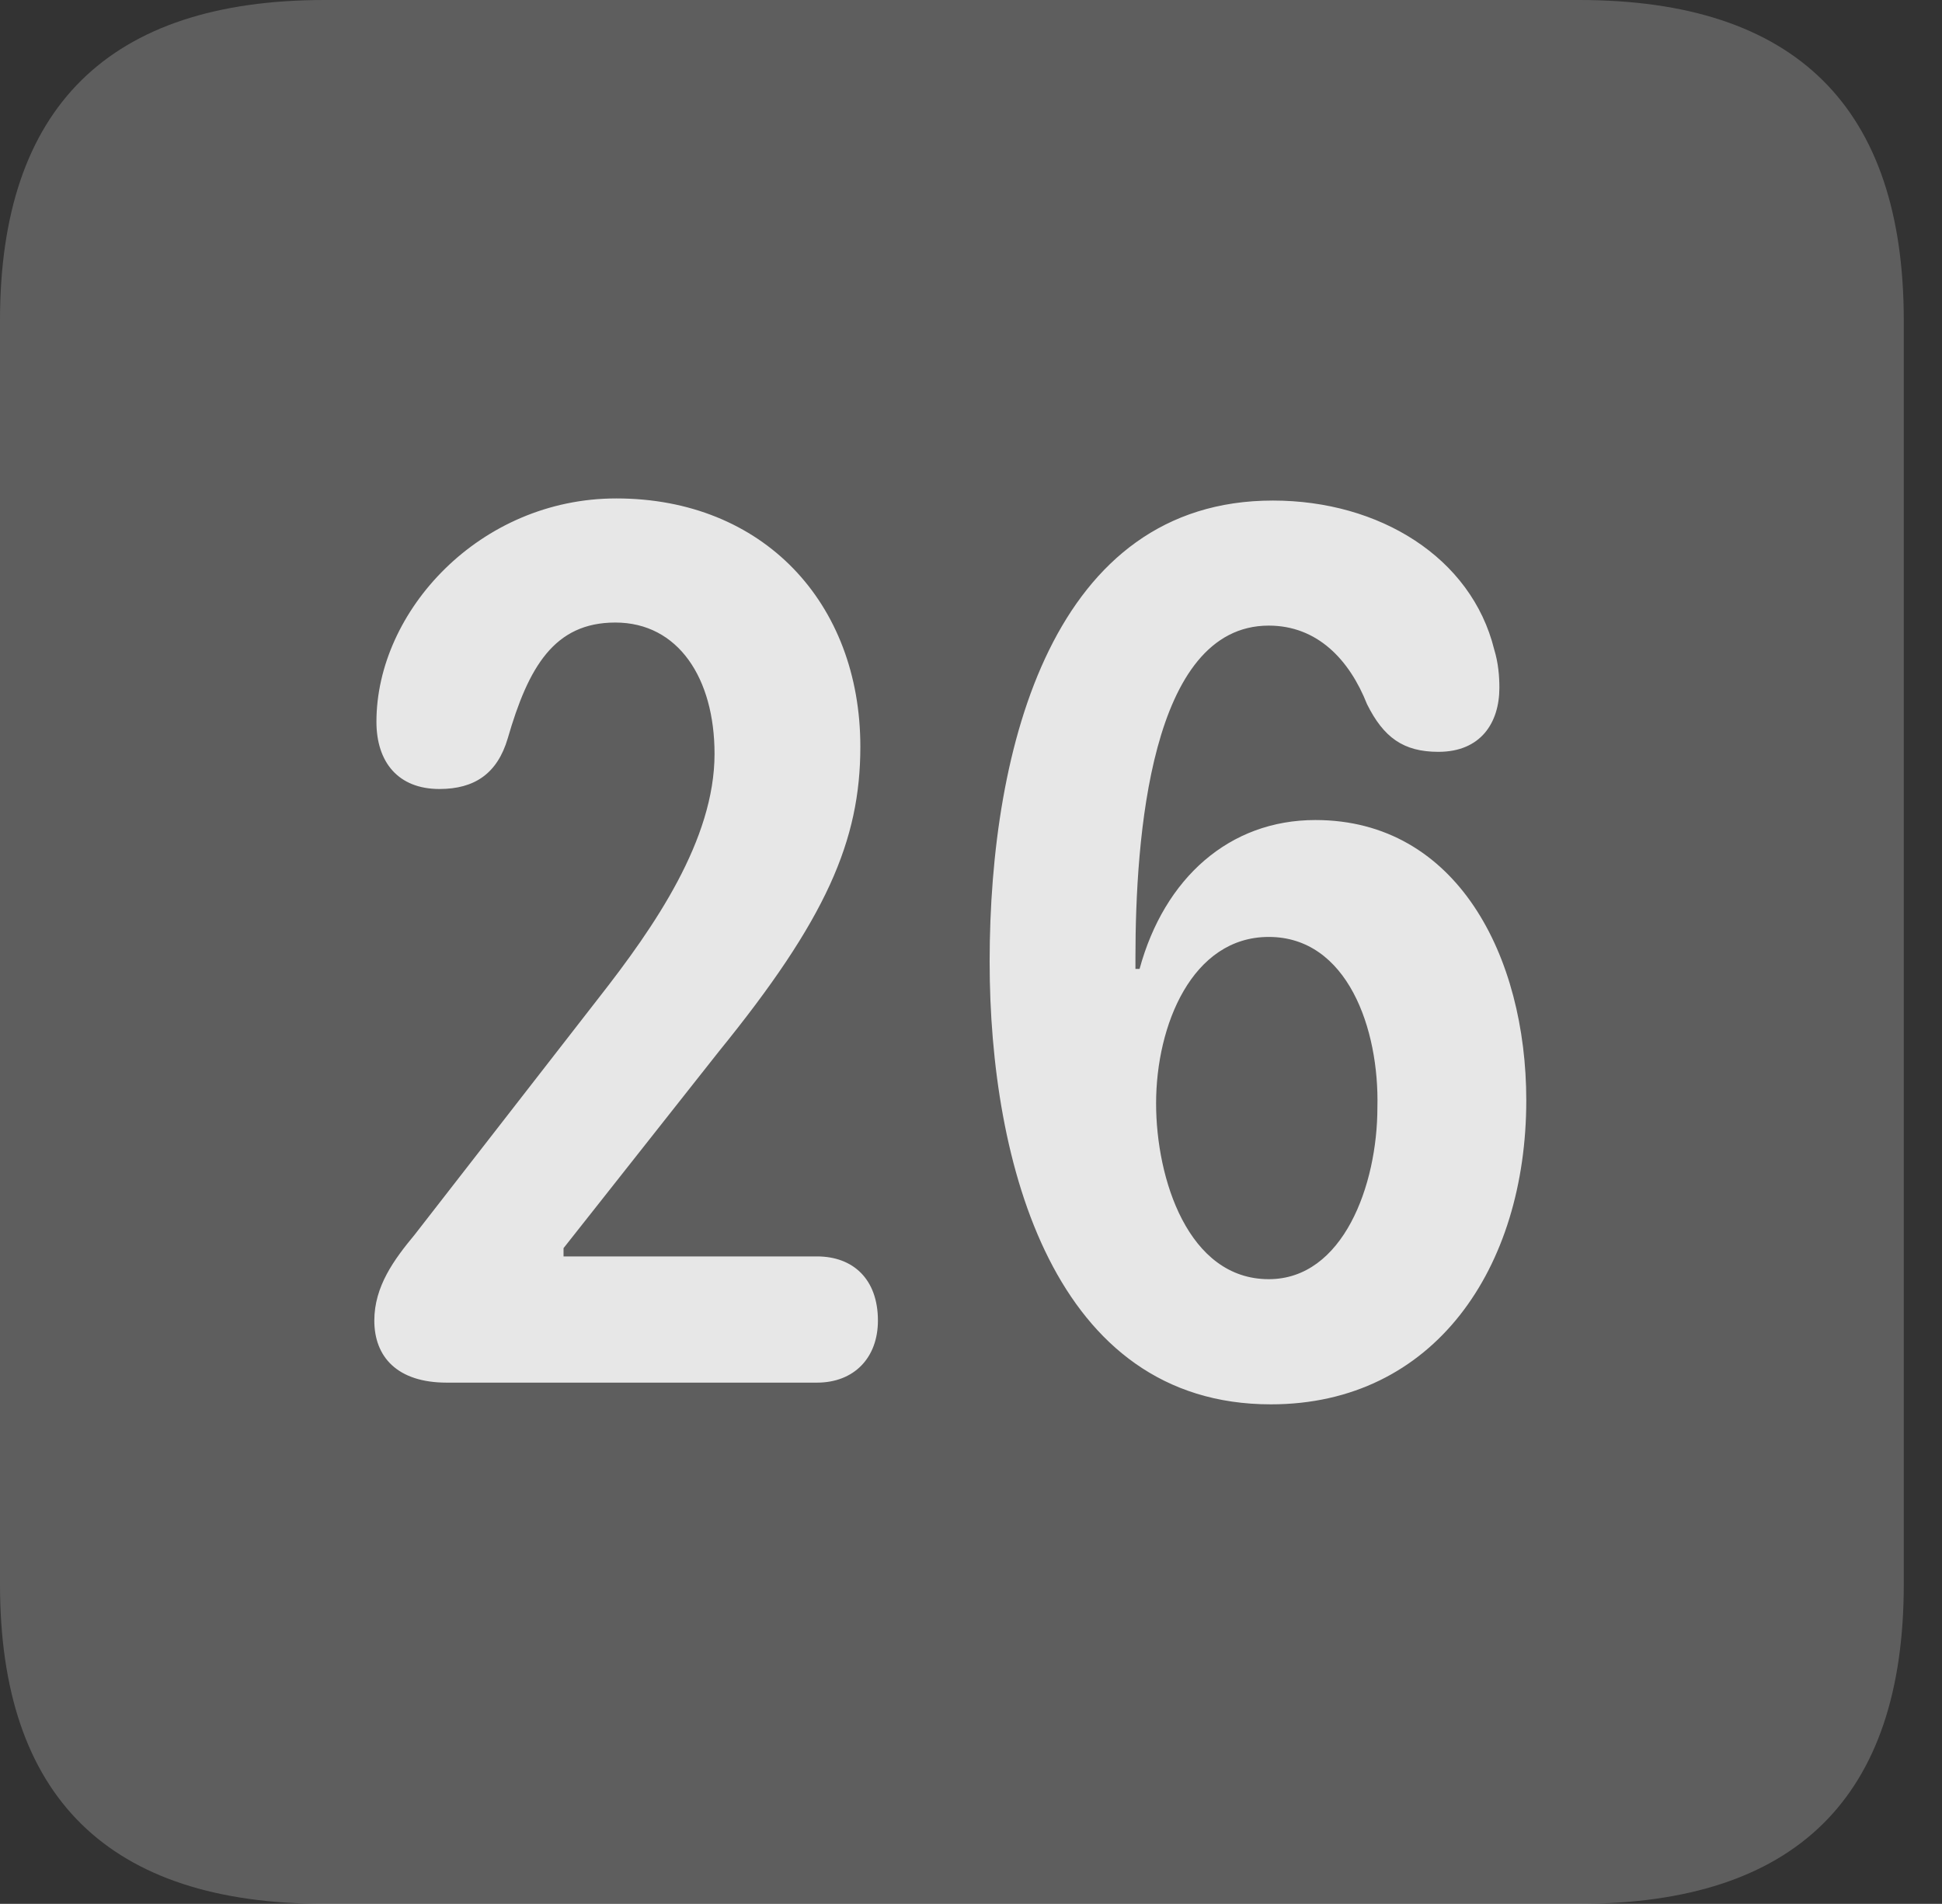 <?xml version="1.0" encoding="UTF-8"?>
<!--Generator: Apple Native CoreSVG 341-->
<!DOCTYPE svg
PUBLIC "-//W3C//DTD SVG 1.1//EN"
       "http://www.w3.org/Graphics/SVG/1.1/DTD/svg11.dtd">
<svg version="1.1" xmlns="http://www.w3.org/2000/svg" xmlns:xlink="http://www.w3.org/1999/xlink" viewBox="0 0 18.34 17.979">
 <rect x="0" y="0" width="18.34" height="17.979" fill="#333333" stroke="none"/>
 <g>
  <rect height="17.979" opacity="0" width="18.34" x="0" y="0"/>
  <path d="M3.066 17.979L14.912 17.979C16.963 17.979 17.979 16.973 17.979 14.961L17.979 3.027C17.979 1.016 16.963 0 14.912 0L3.066 0C1.025 0 0 1.016 0 3.027L0 14.961C0 16.973 1.025 17.979 3.066 17.979Z" fill="white" fill-opacity="0.212"/>
  <path d="M4.219 13.057C3.75 13.057 3.535 12.812 3.535 12.471C3.535 12.148 3.721 11.895 3.916 11.66L5.654 9.424C6.182 8.75 6.748 7.93 6.748 7.119C6.748 6.406 6.406 5.879 5.811 5.879C5.234 5.879 4.99 6.299 4.795 6.973C4.697 7.305 4.482 7.451 4.15 7.451C3.76 7.451 3.555 7.197 3.555 6.816C3.555 5.771 4.531 4.707 5.82 4.707C7.207 4.707 8.125 5.693 8.125 7.051C8.125 7.939 7.803 8.682 6.787 9.932L5.322 11.787L5.322 11.865L7.715 11.865C8.057 11.865 8.291 12.08 8.291 12.471C8.291 12.822 8.066 13.057 7.715 13.057ZM12.002 13.262C9.951 13.262 9.346 10.986 9.346 9.082C9.346 7.041 9.951 4.727 12.021 4.727C13.027 4.727 13.896 5.264 14.111 6.133C14.15 6.26 14.16 6.387 14.16 6.494C14.16 6.826 13.984 7.1 13.584 7.1C13.252 7.1 13.066 6.963 12.91 6.65C12.744 6.23 12.441 5.908 11.982 5.908C10.859 5.908 10.723 7.93 10.723 9.043C10.723 9.072 10.723 9.111 10.723 9.15L10.762 9.15C10.996 8.291 11.611 7.744 12.422 7.744C13.76 7.744 14.414 9.033 14.414 10.391C14.414 11.973 13.545 13.262 12.002 13.262ZM11.982 12.08C12.685 12.08 13.008 11.191 13.008 10.459C13.027 9.717 12.725 8.848 11.982 8.848C11.26 8.848 10.918 9.678 10.918 10.42C10.918 11.133 11.221 12.08 11.982 12.08Z" fill="white" fill-opacity="0.85"/>
 </g>
</svg>
